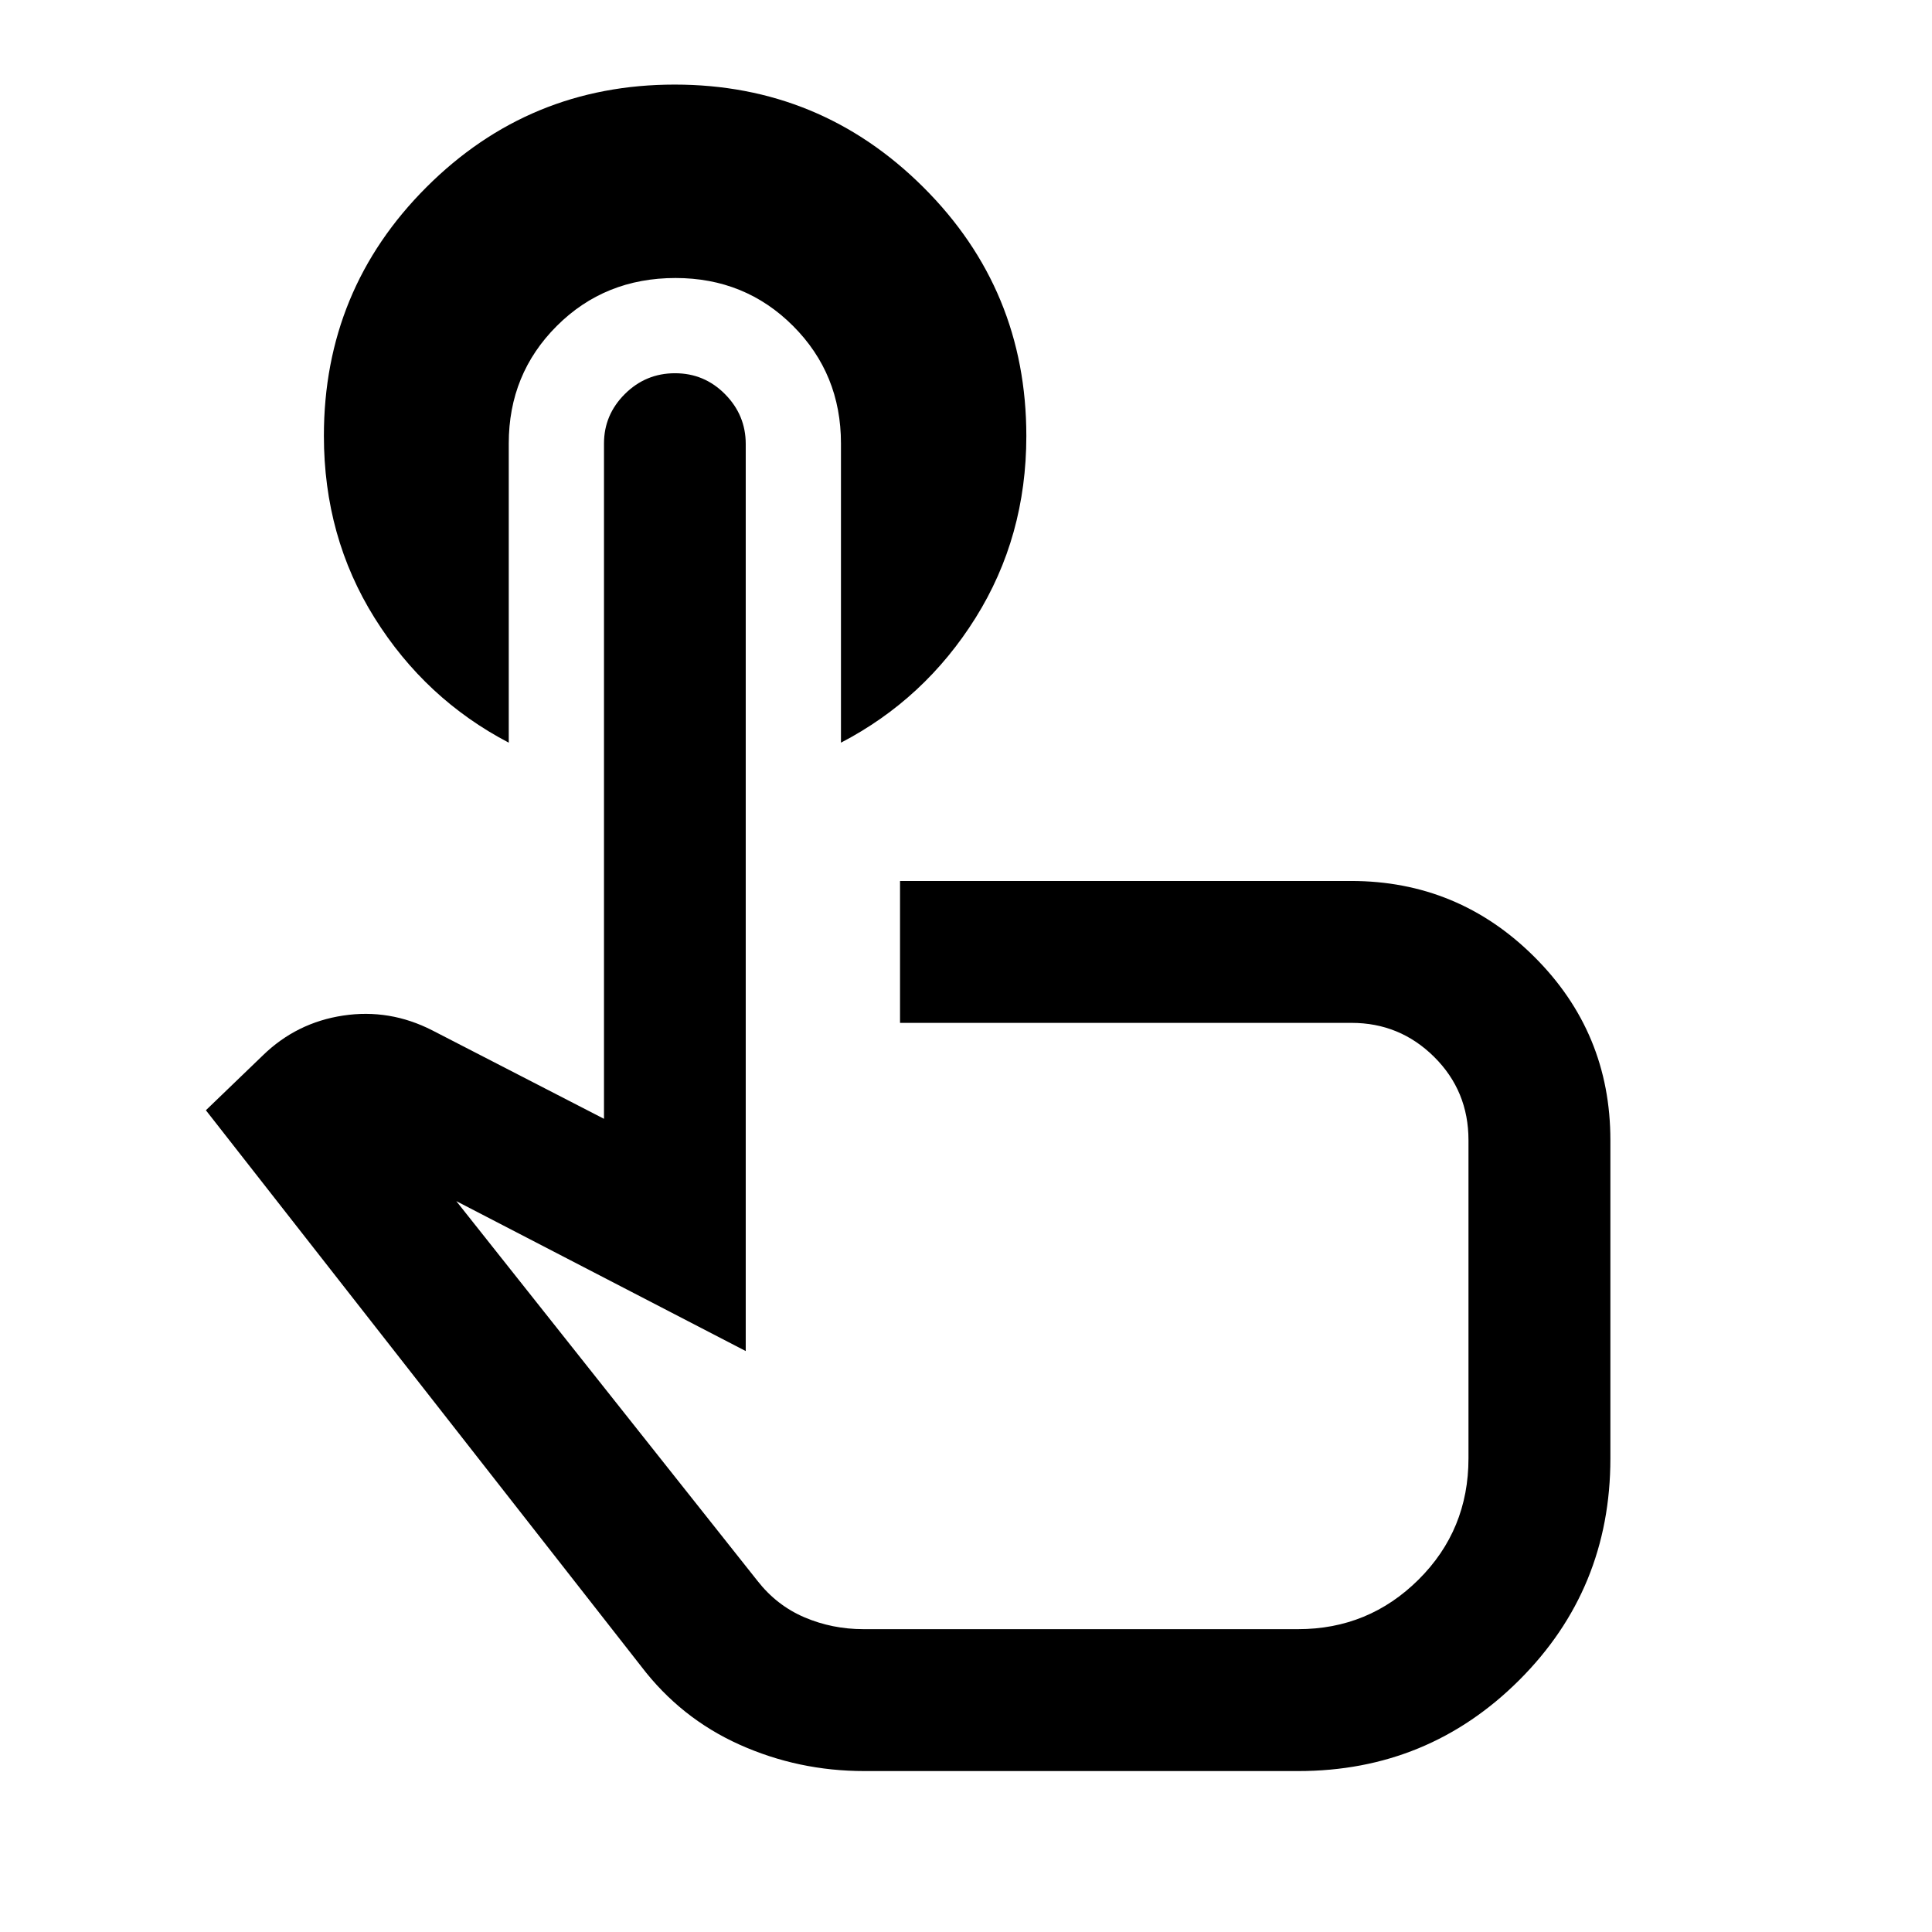 <svg xmlns="http://www.w3.org/2000/svg" height="40" viewBox="0 -960 960 960" width="40"><path d="M252.8-739.67v148.7q-41.44-21.67-66.65-61.95-25.21-40.28-25.21-90.54 0-72.62 50.98-123.56 50.99-50.95 123.33-50.95t123.54 50.98q51.19 50.98 51.19 123.64 0 50.05-25.23 90.37-25.23 40.32-66.88 62.01v-148.7q0-34.53-23.79-58.36-23.8-23.83-58.42-23.83-35.15 0-59 23.83-23.86 23.83-23.86 58.36Zm176.73 659.7q-32.83 0-62.08-13.14-29.25-13.15-48.84-38.87L102.3-408.32l28.35-27.3q16.72-16.26 39.85-19.75 23.12-3.49 44.36 7.38l85.26 43.92v-335.59q0-14.23 10.37-24.56 10.37-10.32 24.94-10.32 14.56 0 24.84 10.4t10.28 24.74v450.73l-143.82-74.5 149.65 188.68q9.56 12.24 23.36 18.13 13.79 5.88 29.31 5.88h215.97q35.08 0 59.87-24.64 24.79-24.65 24.79-60.24v-158.09q0-24.46-17.05-41.38-17.05-16.91-41.06-16.91H447.22v-70.51h224.11q53.21 0 91.03 37.66 37.83 37.65 37.83 91.14v158.14q0 64.93-45.28 110.14-45.29 45.2-109.82 45.2H429.53Zm48.96-256.68Z"/></svg>